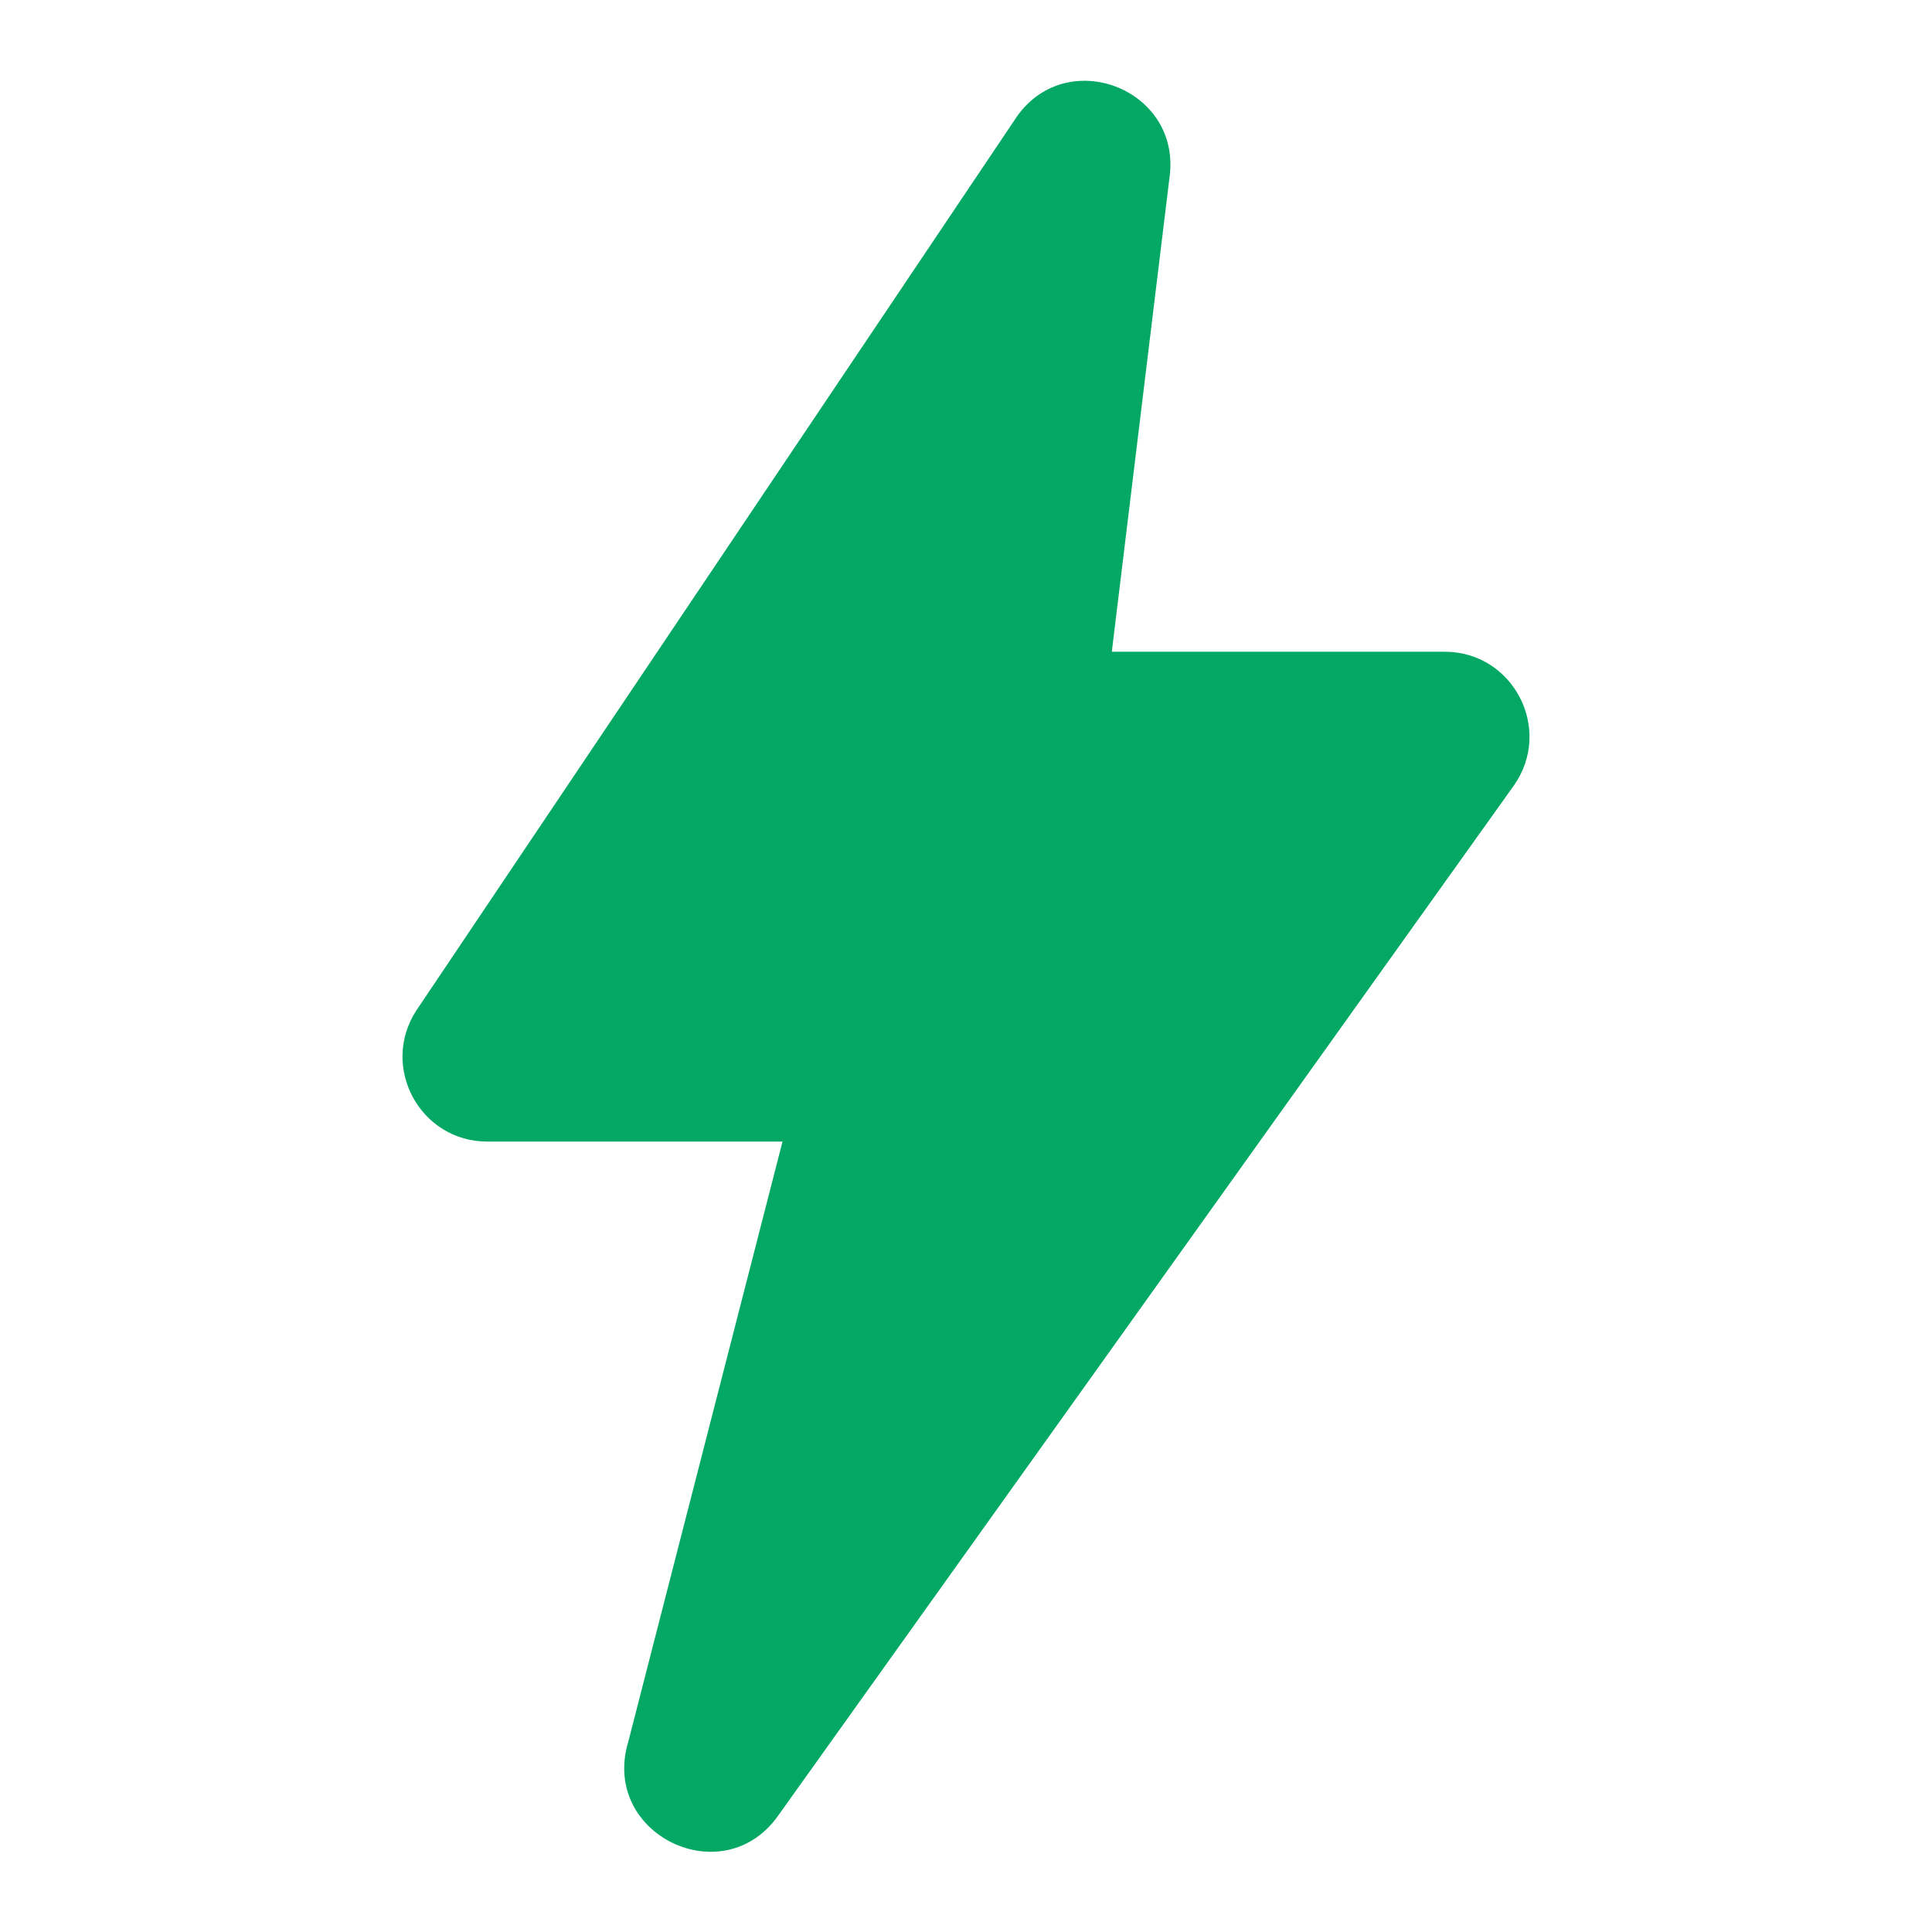 <svg width="32" height="32" viewBox="0 0 32 32" fill="none" xmlns="http://www.w3.org/2000/svg">
<path d="M16.803 1.99C17.617 0.716 19.588 1.455 19.369 2.952L18.415 10.795H23.93C25.06 10.795 25.725 12.068 25.082 13L12.899 30.058C11.991 31.372 9.949 30.389 10.404 28.857L12.961 18.908H8.07C6.962 18.908 6.292 17.679 6.891 16.744L16.803 1.99Z" fill="#03A864"/>
</svg>
